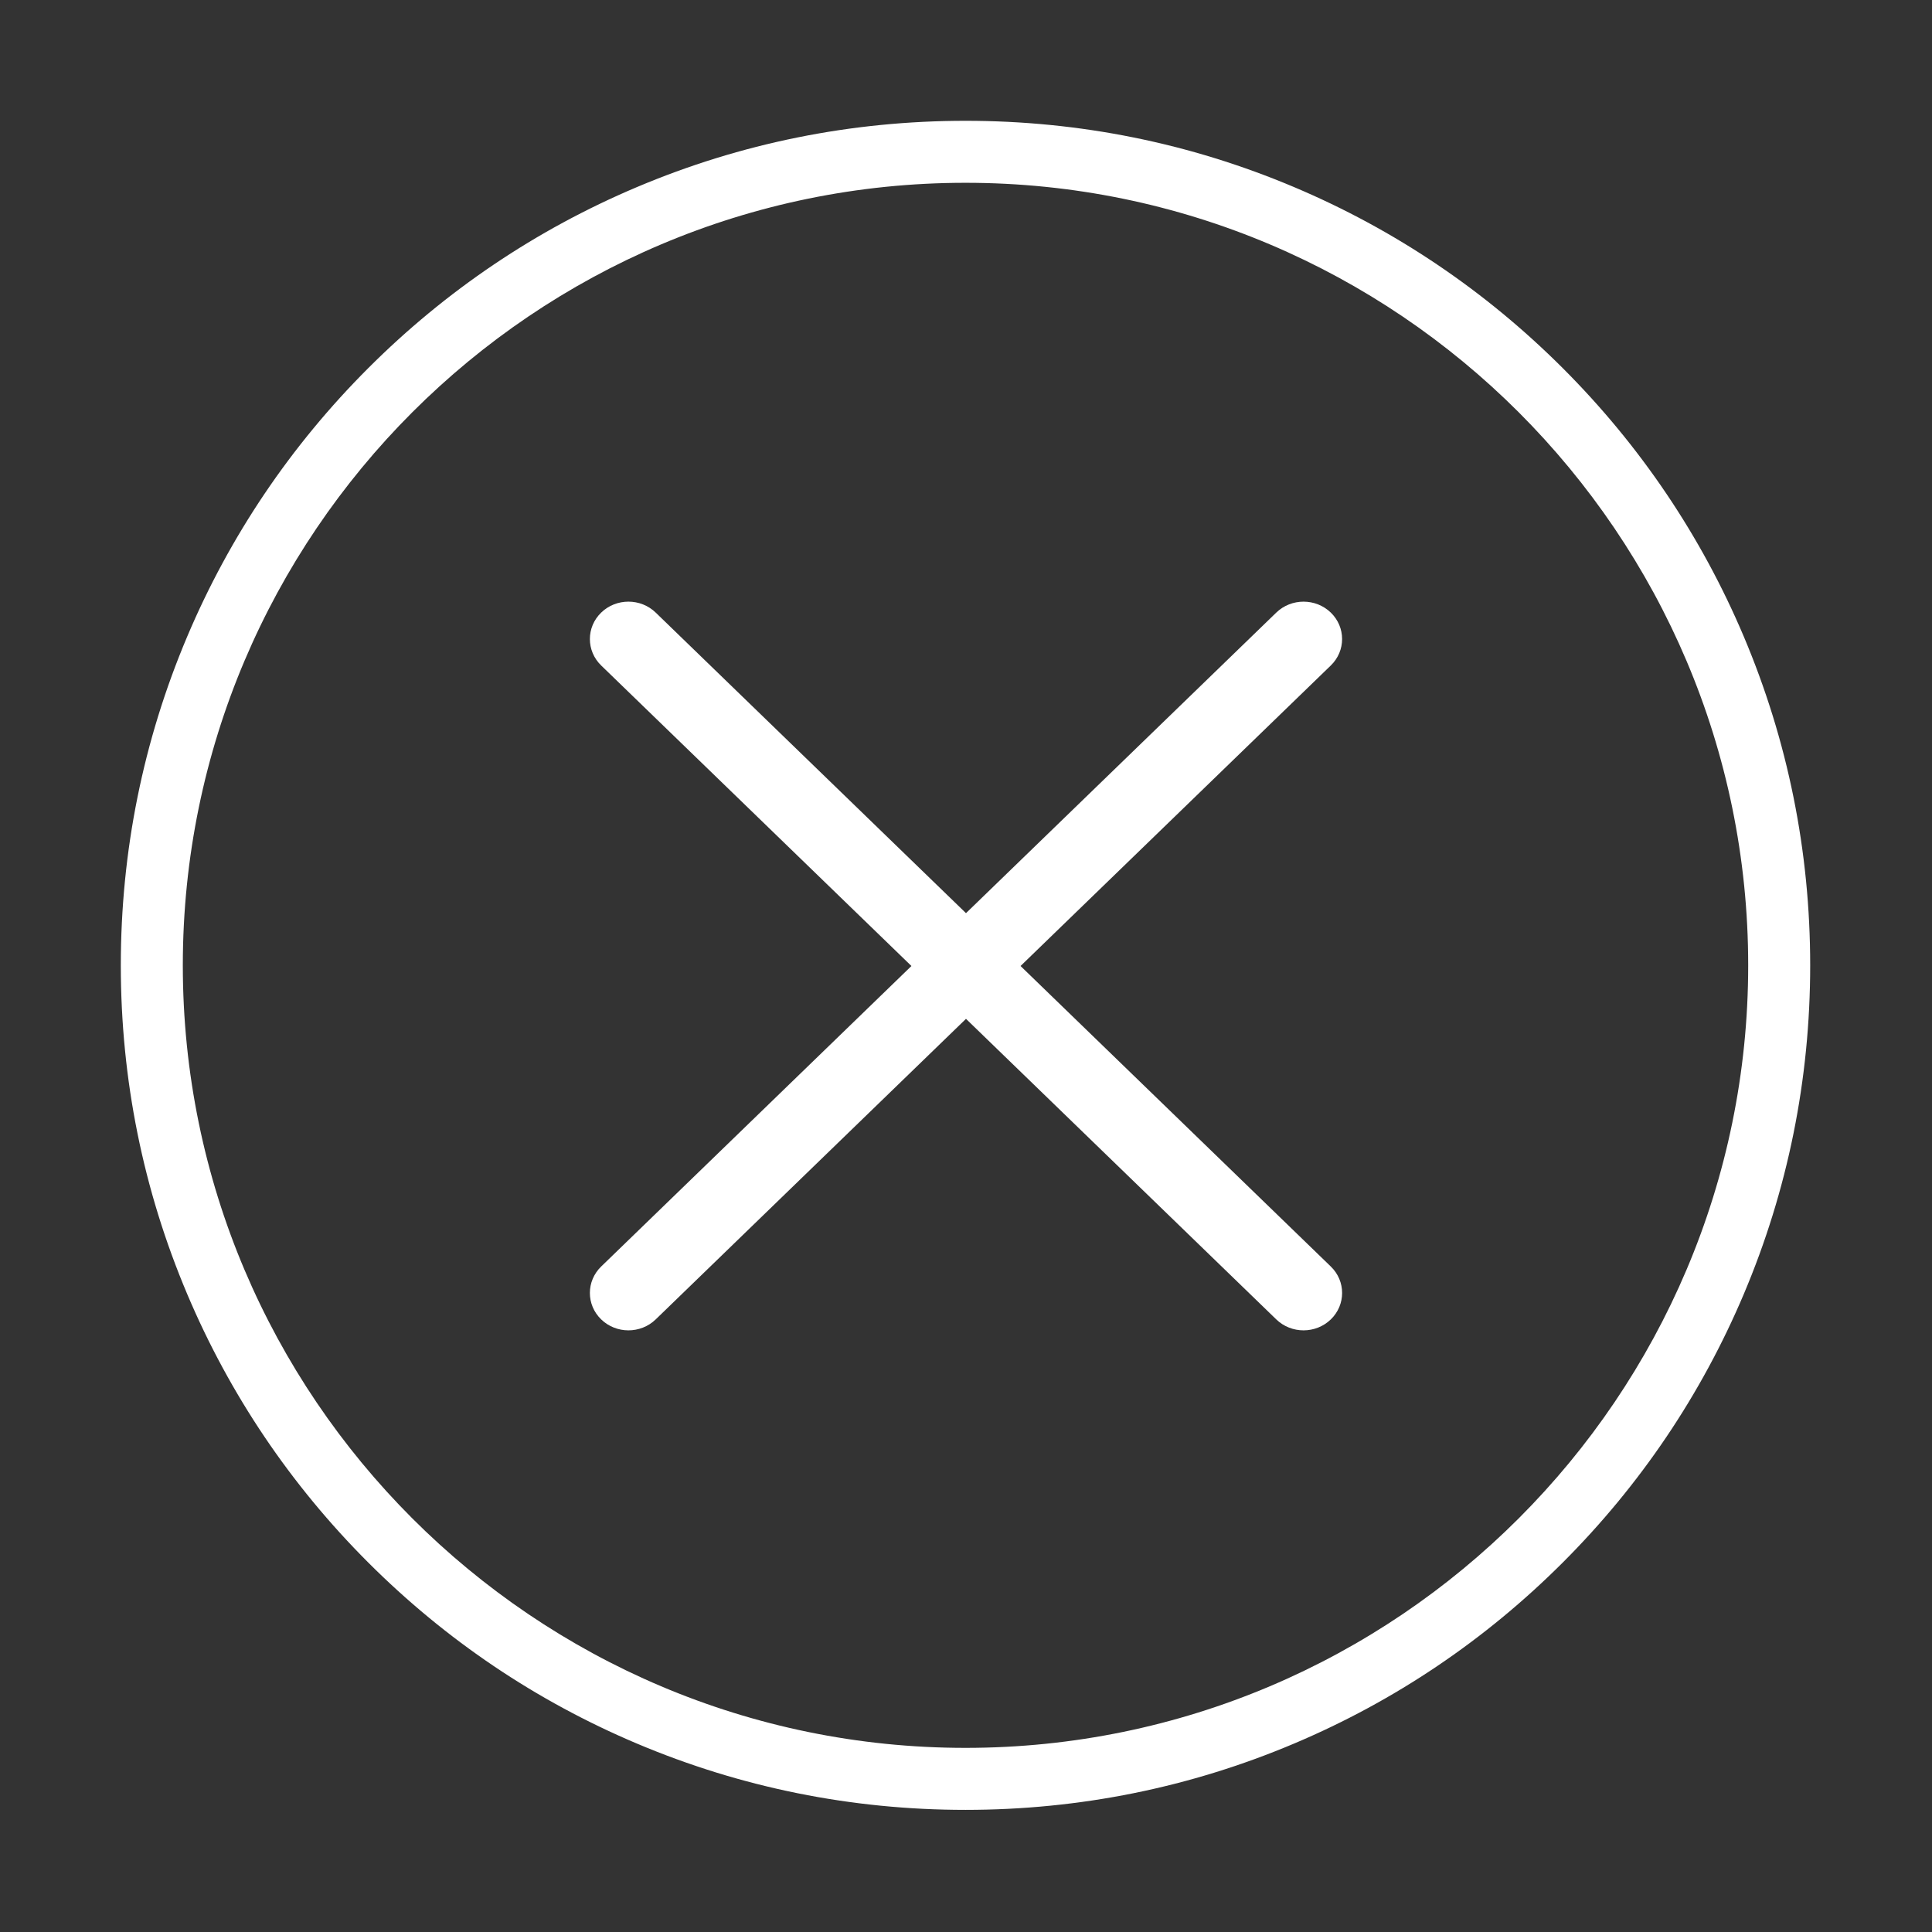 <?xml version="1.0" standalone="no"?><!DOCTYPE svg PUBLIC "-//W3C//DTD SVG 1.1//EN" "http://www.w3.org/Graphics/SVG/1.1/DTD/svg11.dtd"><svg class="icon" width="200px" height="200.00px" viewBox="0 0 1024 1024" version="1.1" xmlns="http://www.w3.org/2000/svg"><rect x="0" y="0" width="1024" height="1024" fill="#333333" stroke="none"/><path fill="#ffffff" d="M924.255 337.405c-22.557-53.297-54.831-101.162-95.943-142.268-41.118-41.104-88.989-73.374-142.31-95.926-55.199-23.348-113.835-35.18-174.265-35.18-60.439 0-119.065 11.832-174.272 35.18-53.316 22.542-101.194 54.821-142.299 95.918-41.114 41.106-73.397 88.98-95.947 142.276-23.349 55.195-35.184 113.817-35.184 174.241 0 60.418 11.836 119.034 35.184 174.233 22.551 53.299 54.833 101.178 95.947 142.284 41.105 41.091 88.984 73.374 142.299 95.918 55.208 23.357 113.843 35.189 174.272 35.189 60.43 0 119.066-11.832 174.265-35.189 53.321-22.543 101.193-54.827 142.31-95.918 41.112-41.105 73.386-88.985 95.943-142.284 23.339-55.187 35.184-113.807 35.184-174.233 0-60.424-11.846-119.046-35.184-174.241zM511.736 926.408c-228.748 0-414.84-186.076-414.84-414.762 0-228.701 186.092-414.761 414.84-414.761 228.751 0 414.843 186.061 414.843 414.761 0 228.686-186.092 414.762-414.843 414.762z m29.178-414.407l164.441-159.286c7.981-7.737 7.981-20.289 0-28.027-7.98-7.731-20.917-7.731-28.904 0l-164.456 159.303-164.456-159.303c-7.981-7.737-20.926-7.737-28.906 0-7.979 7.738-7.979 20.29 0 28.027l164.443 159.286-164.443 159.284c-7.979 7.742-7.979 20.289 0 28.026 7.981 7.738 20.919 7.738 28.906 0l164.456-159.302 164.456 159.302c7.987 7.738 20.925 7.738 28.911 0 7.987-7.737 7.98-20.289 0-28.026L540.914 512.001z" /></svg>